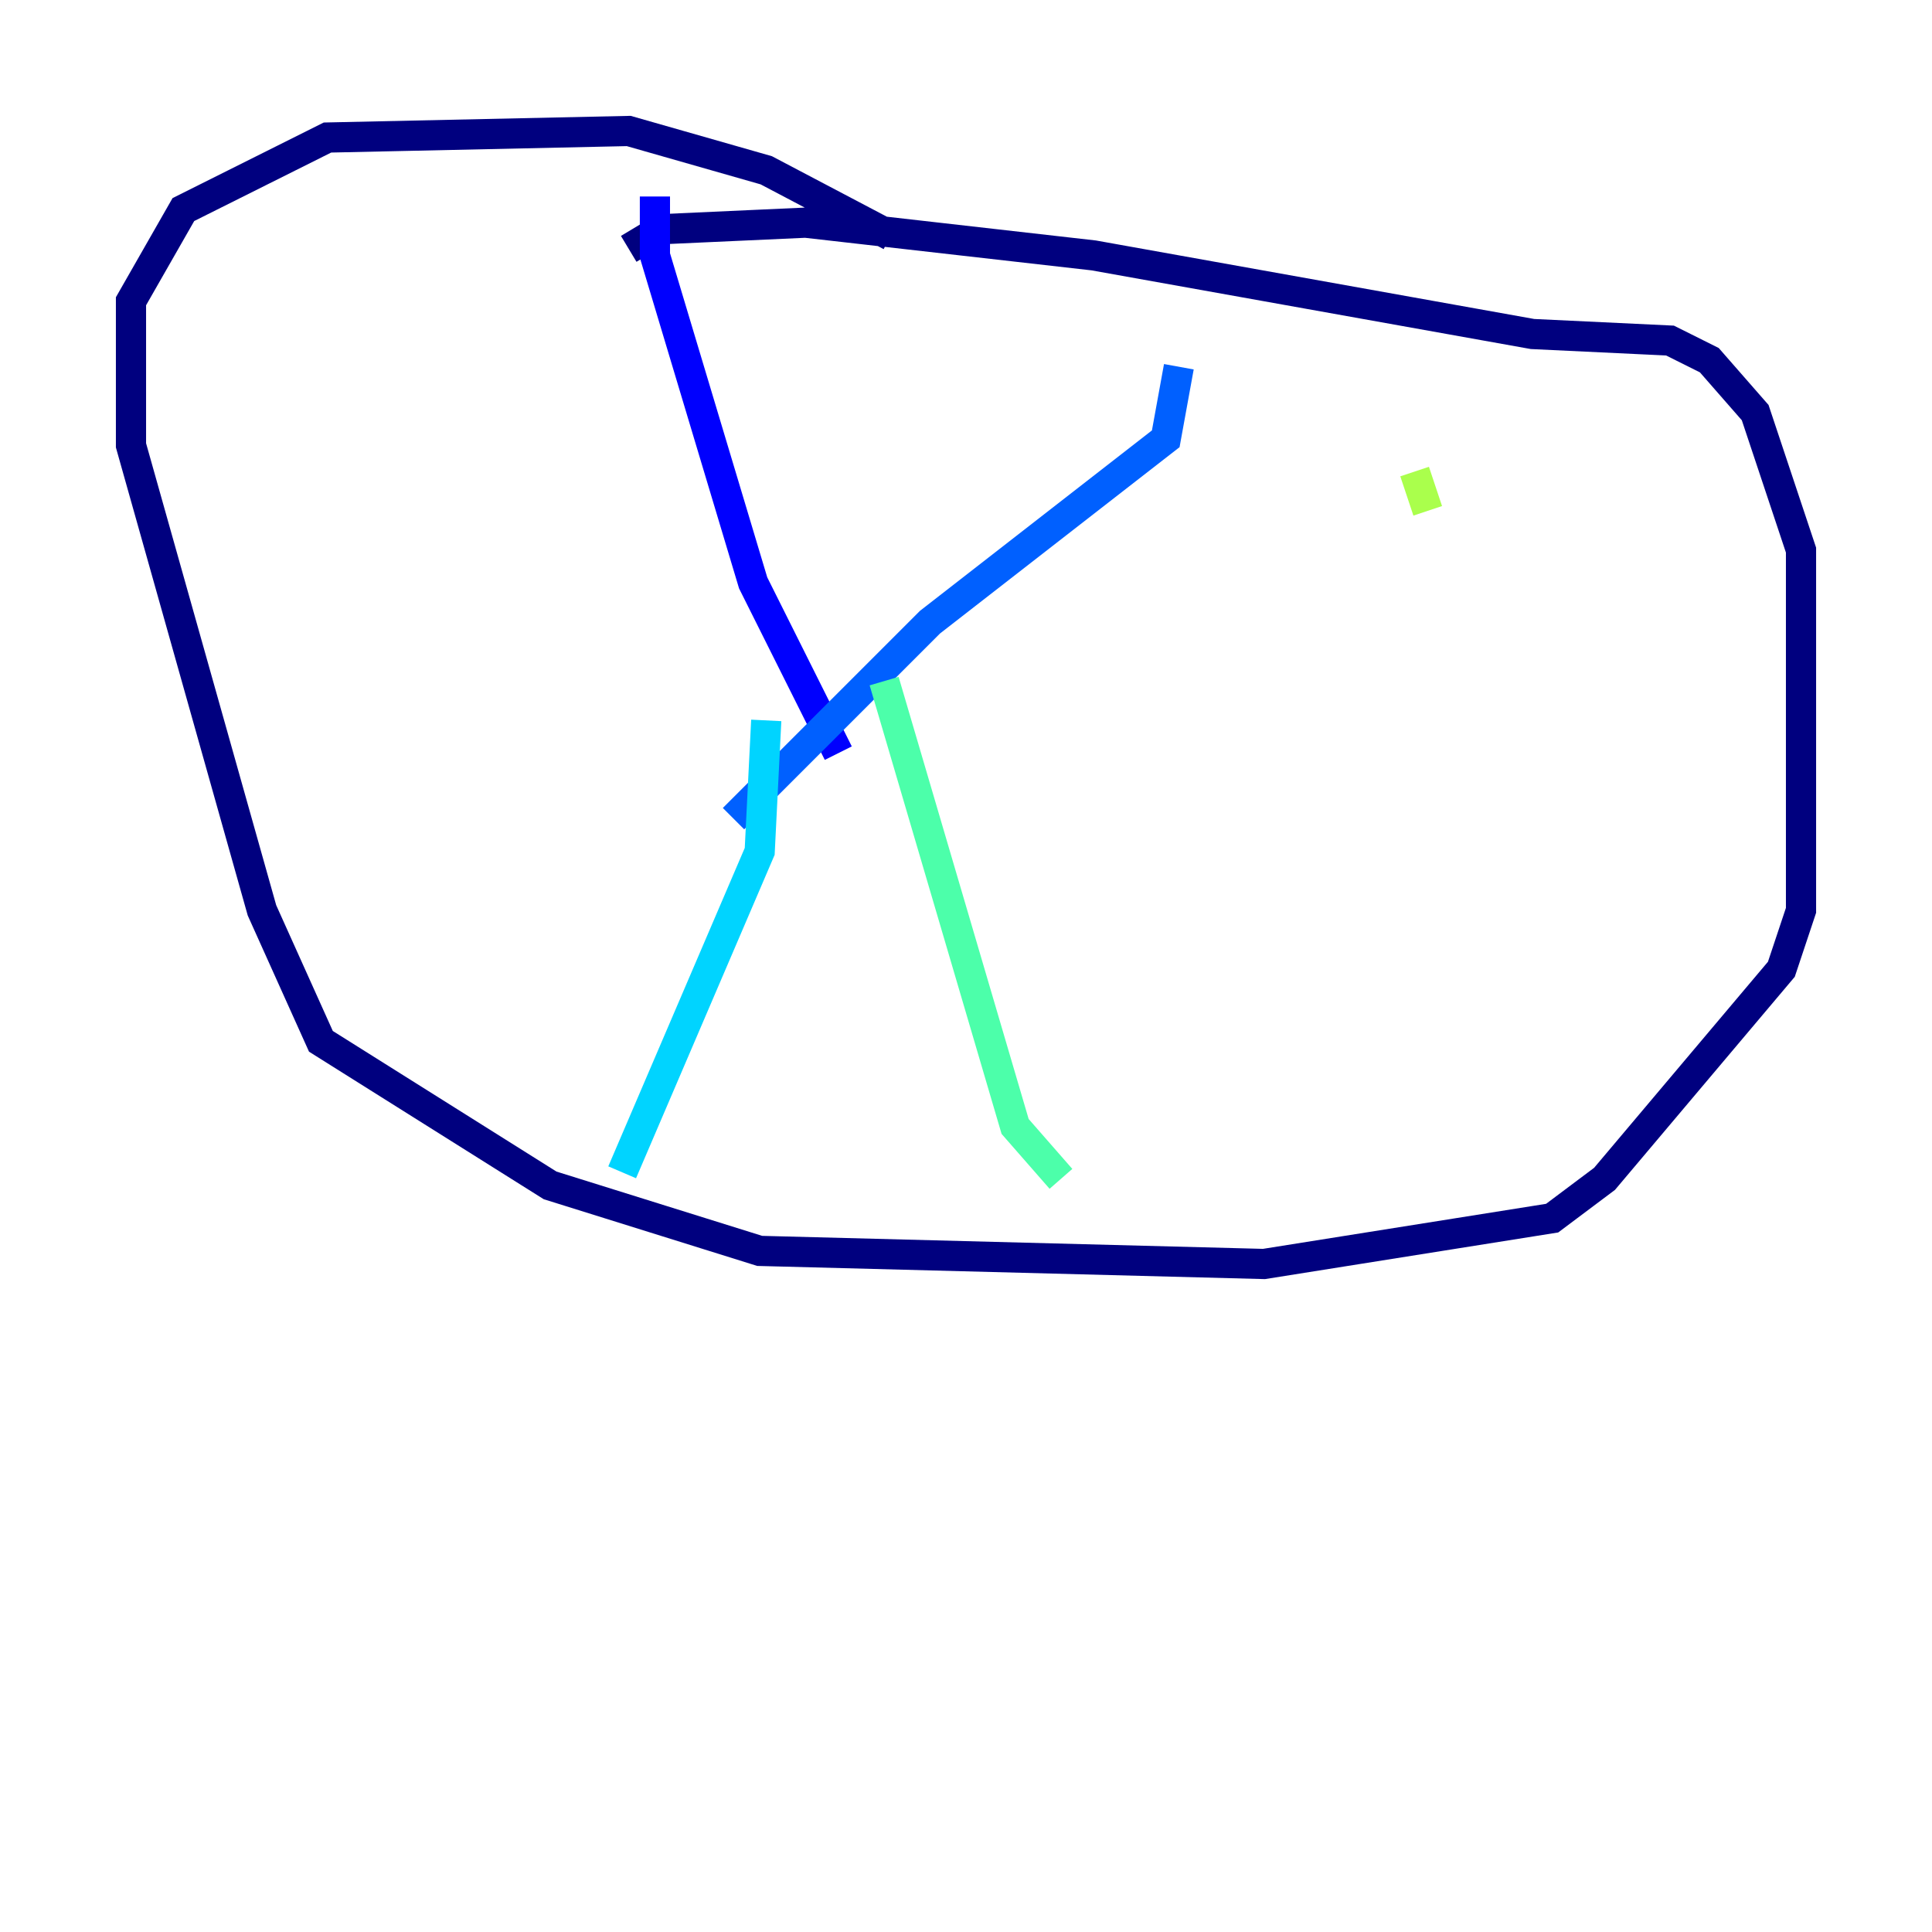 <?xml version="1.0" encoding="utf-8" ?>
<svg baseProfile="tiny" height="128" version="1.2" viewBox="0,0,128,128" width="128" xmlns="http://www.w3.org/2000/svg" xmlns:ev="http://www.w3.org/2001/xml-events" xmlns:xlink="http://www.w3.org/1999/xlink"><defs /><polyline fill="none" points="41.654,16.488 43.824,15.186 53.37,14.752 72.461,16.922 101.532,22.129 110.644,22.563 113.248,23.864 116.285,27.336 119.322,36.447 119.322,60.312 118.02,64.217 106.305,78.102 102.834,80.705 83.742,83.742 50.332,82.875 36.447,78.536 21.261,68.99 17.356,60.312 8.678,29.505 8.678,19.959 12.149,13.885 21.695,9.112 41.654,8.678 50.766,11.281 59.01,15.62" stroke="#00007f" stroke-width="2" /><polyline fill="none" points="43.39,13.017 43.39,16.922 49.898,38.617 55.539,49.898" stroke="#0000fe" stroke-width="2" /><polyline fill="none" points="78.102,24.298 77.234,29.071 61.614,41.22 48.597,54.237" stroke="#0060ff" stroke-width="2" /><polyline fill="none" points="50.766,47.729 50.332,56.407 41.22,77.668" stroke="#00d4ff" stroke-width="2" /><polyline fill="none" points="58.576,45.125 67.254,74.63 70.291,78.102" stroke="#4cffaa" stroke-width="2" /><polyline fill="none" points="93.722,31.241 94.59,33.844" stroke="#aaff4c" stroke-width="2" /><polyline fill="none" points="90.685,49.031 90.685,49.031" stroke="#ffe500" stroke-width="2" /><polyline fill="none" points="76.8,65.085 76.8,65.085" stroke="#ff7a00" stroke-width="2" /><polyline fill="none" points="91.552,61.18 91.552,61.18" stroke="#fe1200" stroke-width="2" /><polyline fill="none" points="98.061,41.22 98.061,41.22" stroke="#7f0000" stroke-width="2" /></svg>